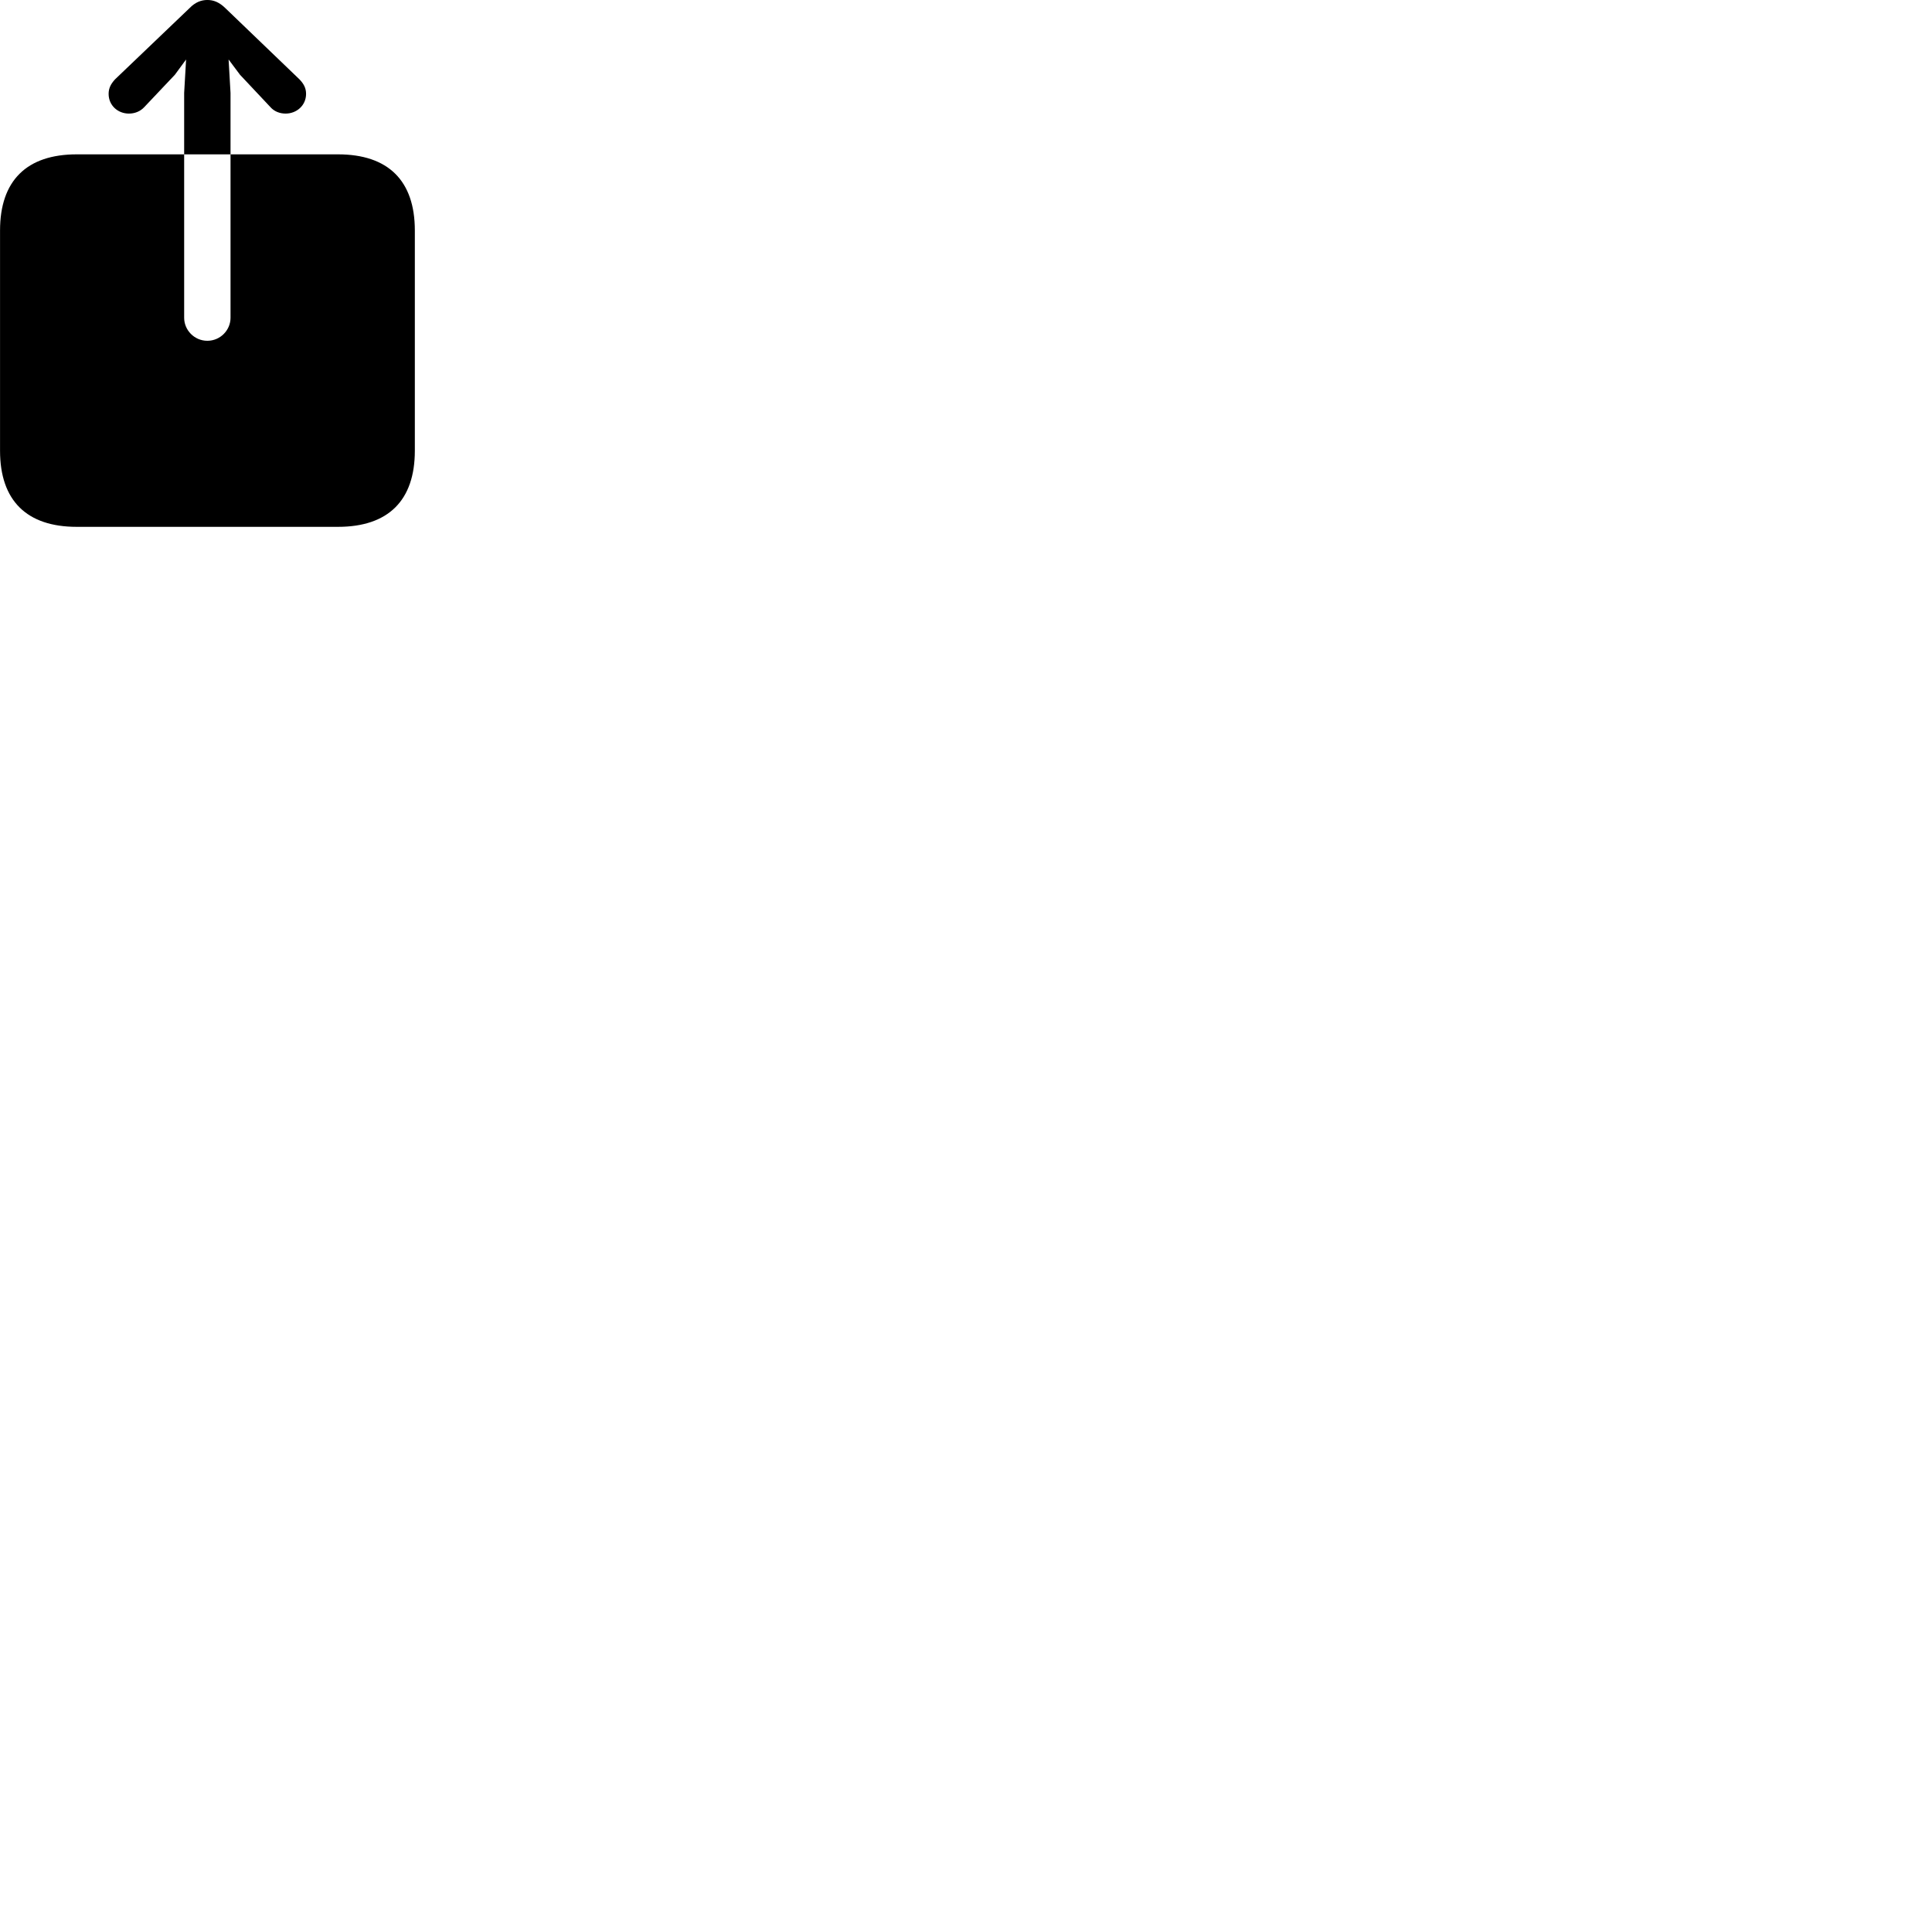 
        <svg xmlns="http://www.w3.org/2000/svg" viewBox="0 0 100 100">
            <path d="M0.002 23.329C0.002 25.909 1.382 27.269 3.972 27.269H17.492C20.102 27.269 21.472 25.899 21.472 23.329V11.929C21.472 9.359 20.102 7.989 17.492 7.989H11.932V4.809L11.832 3.079L12.422 3.869L13.992 5.539C14.192 5.769 14.482 5.879 14.782 5.879C15.352 5.879 15.842 5.459 15.842 4.859C15.842 4.559 15.722 4.339 15.502 4.109L11.662 0.419C11.342 0.109 11.052 -0.001 10.732 -0.001C10.422 -0.001 10.112 0.109 9.812 0.419L5.952 4.109C5.742 4.339 5.622 4.559 5.622 4.859C5.622 5.459 6.102 5.879 6.672 5.879C6.972 5.879 7.262 5.769 7.472 5.539L9.052 3.869L9.632 3.079L9.532 4.809V7.989H11.932V16.449C11.932 17.089 11.402 17.639 10.732 17.639C10.062 17.639 9.532 17.089 9.532 16.449V7.989H3.972C1.382 7.989 0.002 9.349 0.002 11.929Z" />
        </svg>
    